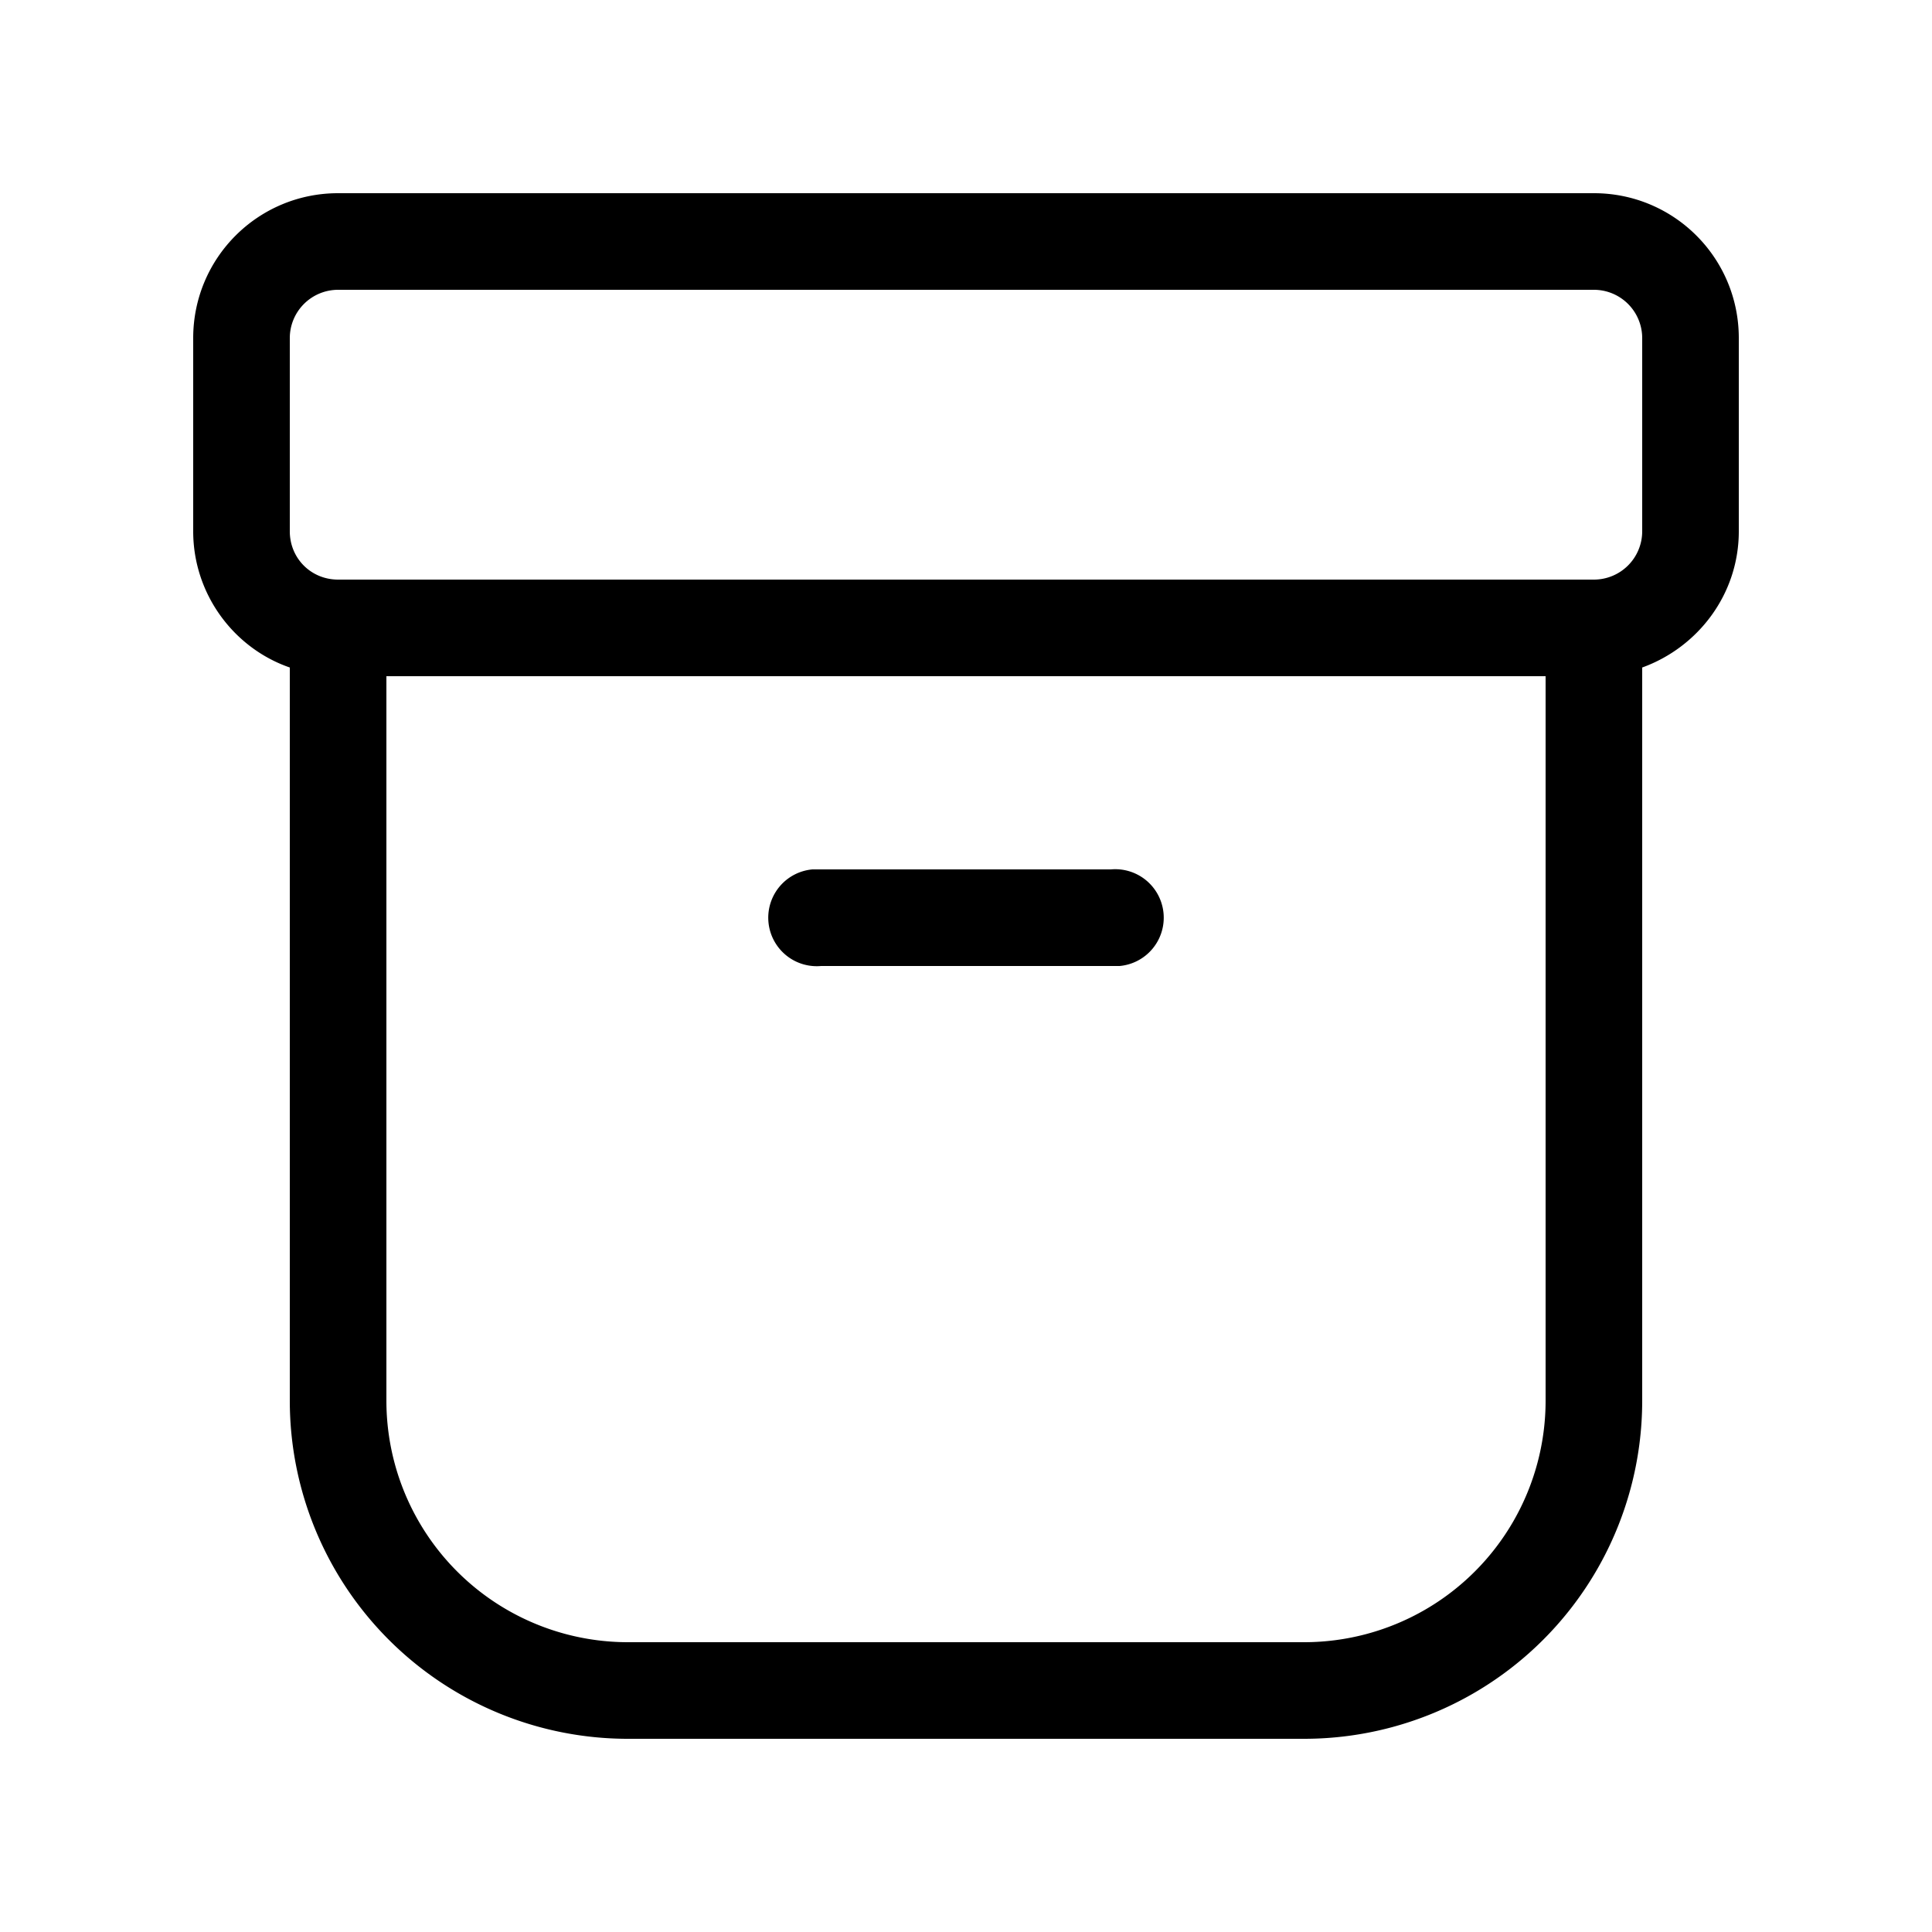<svg width="20" height="20" viewBox="0 0 20 20" xmlns="http://www.w3.org/2000/svg"><path d="M16.5 2c.83 0 1.5.67 1.5 1.5v2c0 .65-.42 1.2-1 1.41v7.59a3.5 3.5 0 01-3.5 3.5h-7A3.5 3.5 0 013 14.5V6.91c-.58-.2-1-.76-1-1.41v-2C2 2.67 2.67 2 3.5 2h13zM16 7H4v7.5A2.5 2.5 0 006.5 17h7a2.5 2.5 0 002.5-2.5V7zM8.5 9h3a.5.5 0 01.09 1H8.5a.5.5 0 01-.09-1h3.09-3zm8-6h-13a.5.5 0 00-.5.5v2c0 .28.22.5.5.5h13a.5.5 0 00.5-.5v-2a.5.5 0 00-.5-.5z"/></svg>